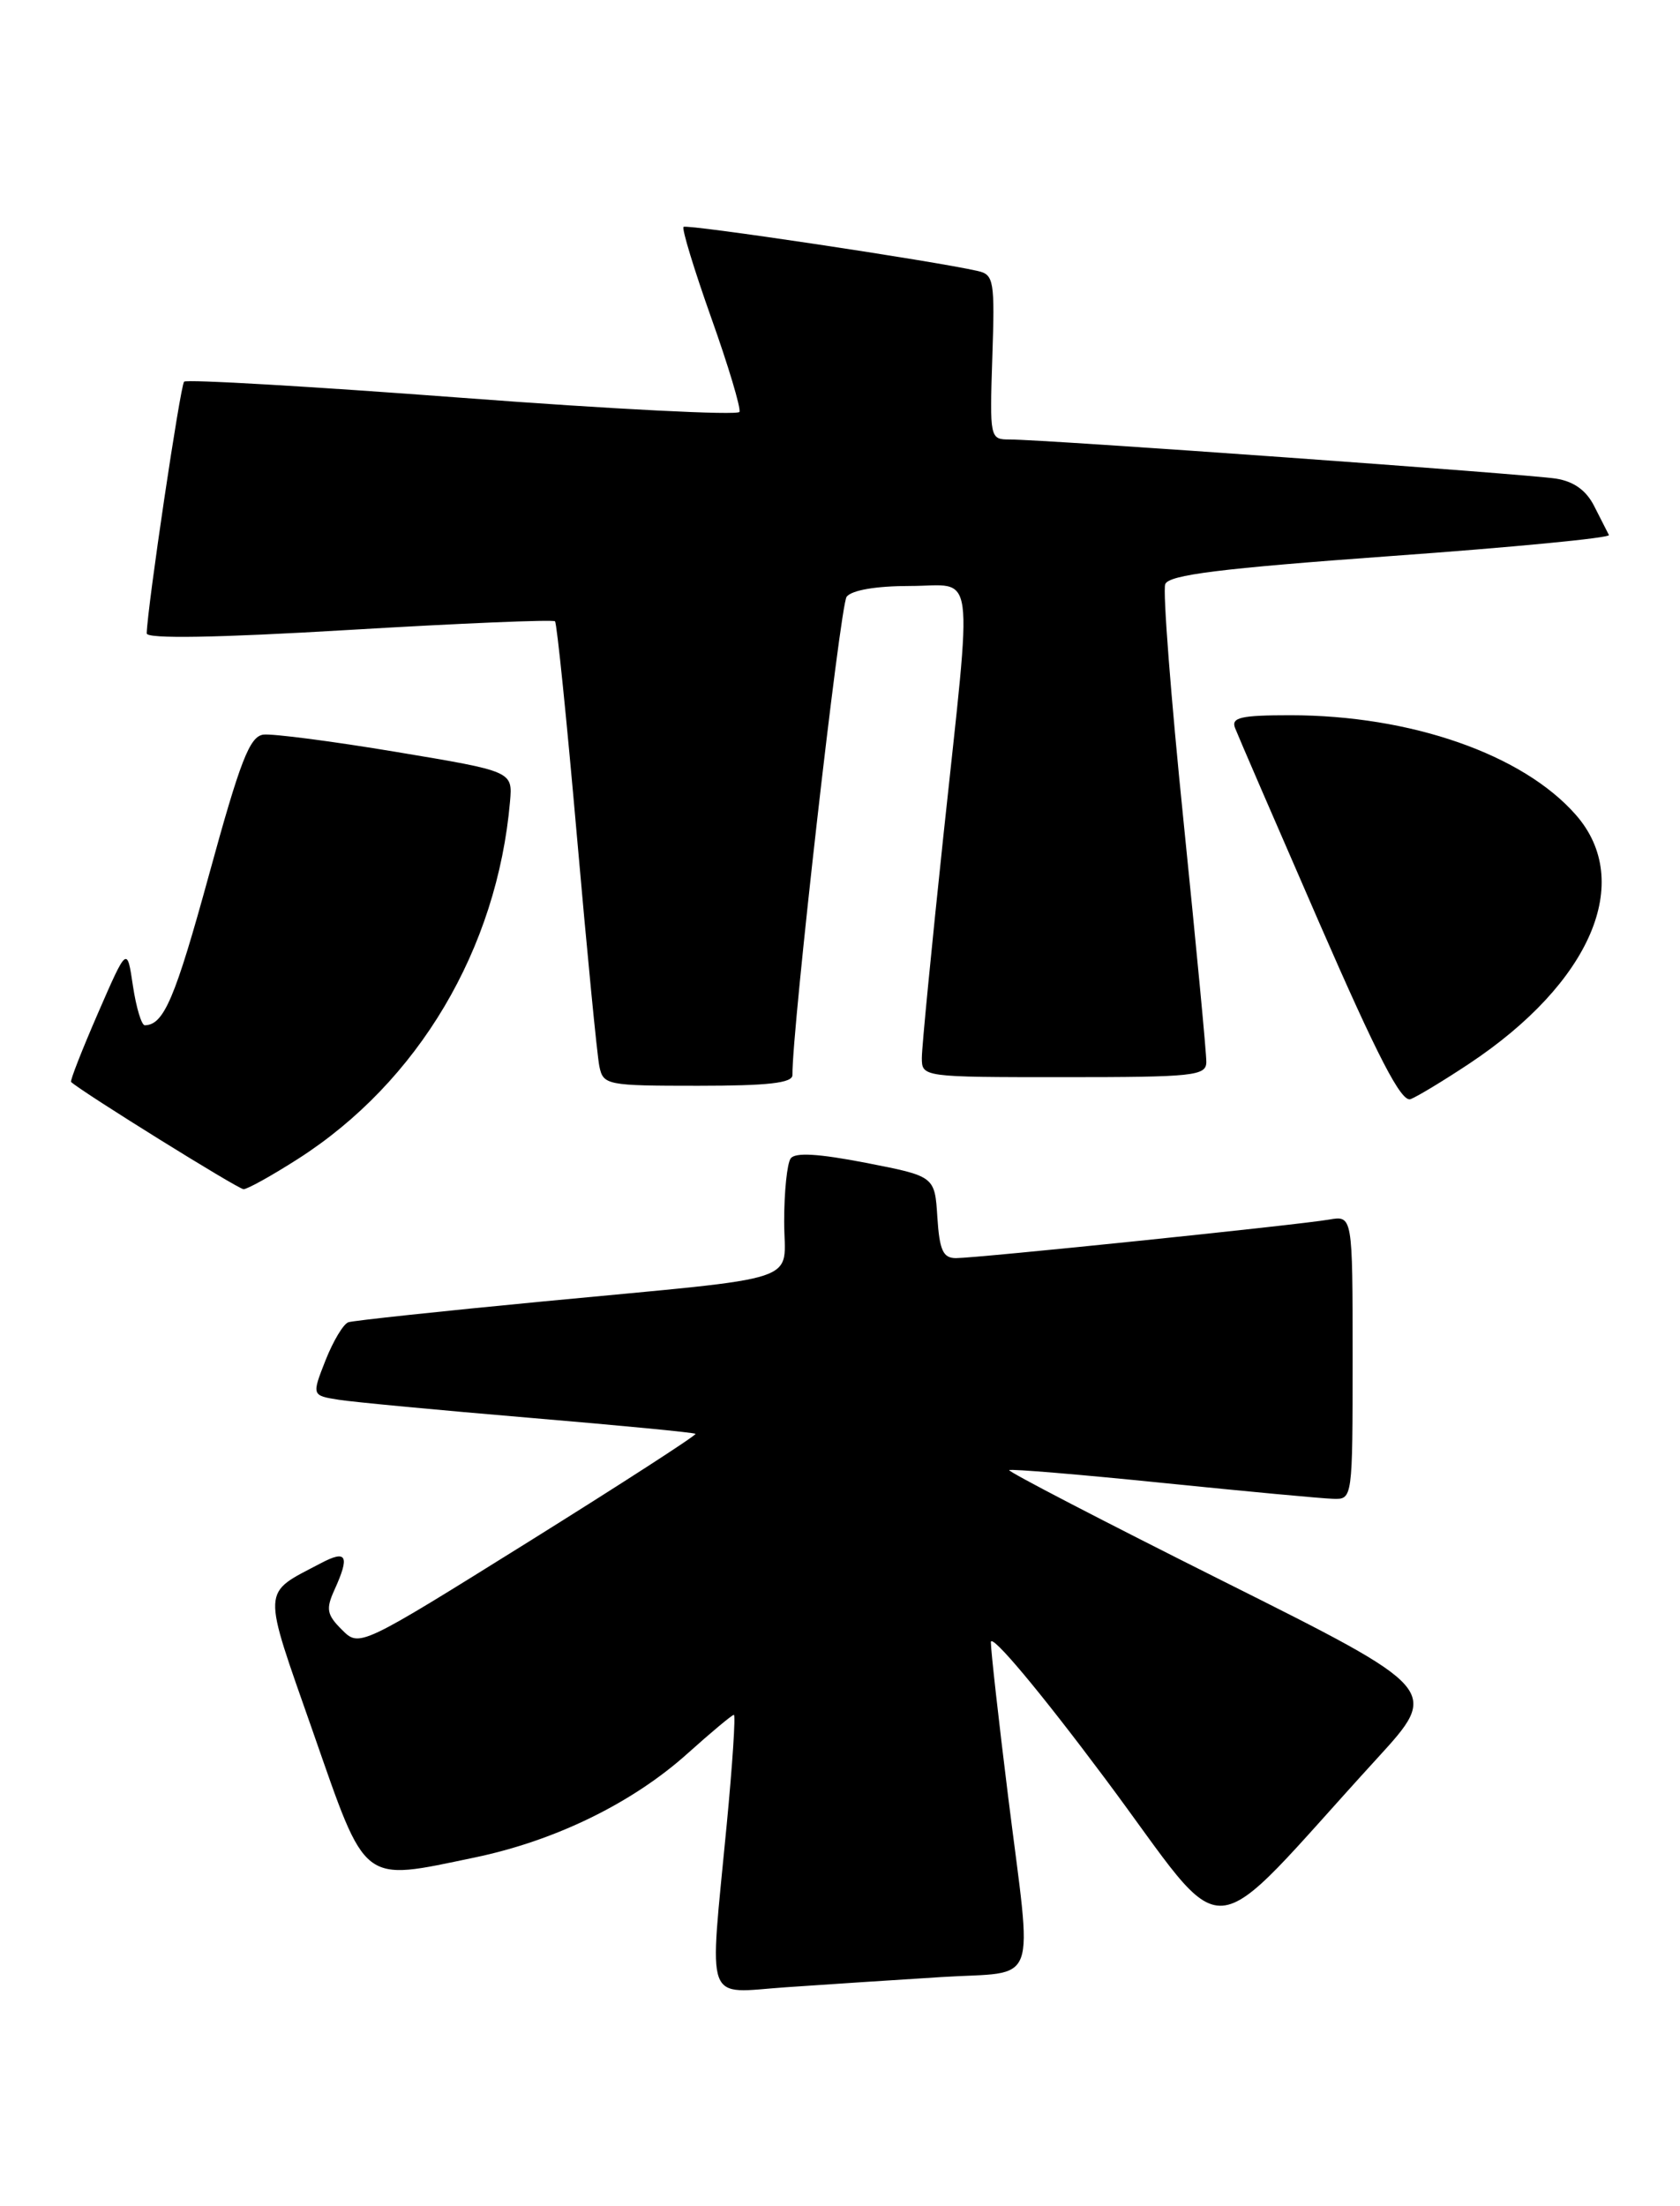 <?xml version="1.0" encoding="UTF-8" standalone="no"?>
<!DOCTYPE svg PUBLIC "-//W3C//DTD SVG 1.1//EN" "http://www.w3.org/Graphics/SVG/1.1/DTD/svg11.dtd" >
<svg xmlns="http://www.w3.org/2000/svg" xmlns:xlink="http://www.w3.org/1999/xlink" version="1.1" viewBox="0 0 195 256">
 <g >
 <path fill="currentColor"
d=" M 109.25 229.43 C 120.75 228.70 119.84 231.15 117.01 208.44 C 115.92 199.67 115.02 191.63 115.01 190.57 C 115.01 189.47 120.70 196.26 128.25 206.37 C 143.15 226.31 139.23 226.59 159.82 204.08 C 167.14 196.08 167.14 196.08 141.96 183.48 C 128.11 176.55 116.94 170.75 117.14 170.60 C 117.34 170.44 125.38 171.11 135.00 172.09 C 144.62 173.07 153.51 173.90 154.75 173.93 C 156.99 174.00 157.00 173.96 157.00 157.52 C 157.00 141.05 157.00 141.05 154.25 141.53 C 150.69 142.15 113.38 146.00 110.96 146.00 C 109.46 146.00 109.05 145.10 108.80 141.25 C 108.50 136.50 108.50 136.50 100.50 134.94 C 94.97 133.87 92.27 133.71 91.77 134.44 C 91.36 135.02 91.02 138.29 91.02 141.70 C 91.00 149.08 94.11 148.05 63.00 151.03 C 51.17 152.16 41.02 153.25 40.44 153.44 C 39.86 153.63 38.67 155.62 37.78 157.87 C 36.18 161.94 36.18 161.94 39.34 162.44 C 41.08 162.71 51.04 163.65 61.48 164.53 C 71.92 165.41 80.58 166.24 80.73 166.39 C 80.87 166.54 72.16 172.17 61.36 178.91 C 41.72 191.16 41.72 191.16 39.68 189.12 C 37.93 187.38 37.81 186.72 38.82 184.50 C 40.62 180.54 40.26 179.81 37.25 181.40 C 30.30 185.06 30.35 183.90 36.34 201.01 C 42.59 218.90 41.83 218.31 55.07 215.56 C 64.45 213.61 73.41 209.23 79.81 203.48 C 82.55 201.02 84.97 199.00 85.18 199.00 C 85.40 199.00 85.02 204.74 84.35 211.75 C 82.31 233.11 81.64 231.27 91.25 230.61 C 95.79 230.30 103.89 229.76 109.25 229.43 Z  M 34.58 134.49 C 48.56 125.55 57.71 110.12 59.20 93.00 C 59.50 89.51 59.50 89.51 46.00 87.26 C 38.58 86.02 31.63 85.12 30.57 85.25 C 28.98 85.46 27.89 88.26 24.27 101.48 C 20.32 115.88 19.02 118.94 16.81 118.98 C 16.43 118.99 15.81 116.93 15.43 114.41 C 14.75 109.82 14.75 109.82 11.37 117.58 C 9.52 121.84 8.11 125.43 8.25 125.56 C 9.63 126.80 27.65 138.00 28.27 138.00 C 28.72 138.00 31.56 136.42 34.58 134.49 Z  M 170.51 123.45 C 184.67 114.05 189.71 102.30 182.91 94.56 C 176.75 87.53 163.74 83.00 149.76 83.00 C 144.03 83.00 142.89 83.26 143.35 84.47 C 143.66 85.28 148.05 95.43 153.10 107.02 C 159.94 122.71 162.66 127.96 163.73 127.55 C 164.51 127.25 167.57 125.40 170.51 123.45 Z  M 91.98 124.75 C 91.91 119.62 97.51 70.24 98.27 69.25 C 98.87 68.48 101.71 68.00 105.62 68.00 C 113.32 68.00 112.91 64.93 109.50 97.00 C 108.13 109.93 107.00 121.51 107.00 122.75 C 107.00 124.99 107.06 125.00 123.50 125.00 C 138.54 125.00 140.00 124.85 140.02 123.25 C 140.04 122.29 138.84 109.73 137.38 95.35 C 135.91 80.97 134.95 68.57 135.25 67.79 C 135.67 66.71 141.59 65.97 161.42 64.53 C 175.52 63.52 186.92 62.42 186.75 62.09 C 186.58 61.77 185.82 60.27 185.06 58.77 C 184.14 56.92 182.69 55.87 180.60 55.54 C 177.32 55.02 121.13 50.99 117.18 51.00 C 114.90 51.00 114.87 50.86 115.18 41.45 C 115.48 32.59 115.36 31.87 113.50 31.45 C 108.47 30.29 79.68 25.98 79.34 26.33 C 79.12 26.55 80.57 31.29 82.55 36.87 C 84.54 42.45 86.01 47.37 85.83 47.80 C 85.65 48.22 71.19 47.49 53.70 46.17 C 36.21 44.85 21.66 44.00 21.37 44.29 C 20.93 44.74 17.11 70.40 17.03 73.50 C 17.01 74.15 25.11 74.02 40.52 73.10 C 53.45 72.33 64.21 71.88 64.42 72.10 C 64.64 72.32 65.78 83.53 66.96 97.00 C 68.14 110.47 69.31 122.51 69.57 123.75 C 70.02 125.92 70.44 126.00 81.02 126.00 C 89.15 126.00 92.00 125.68 91.98 124.75 Z "/>
</g>
</svg>